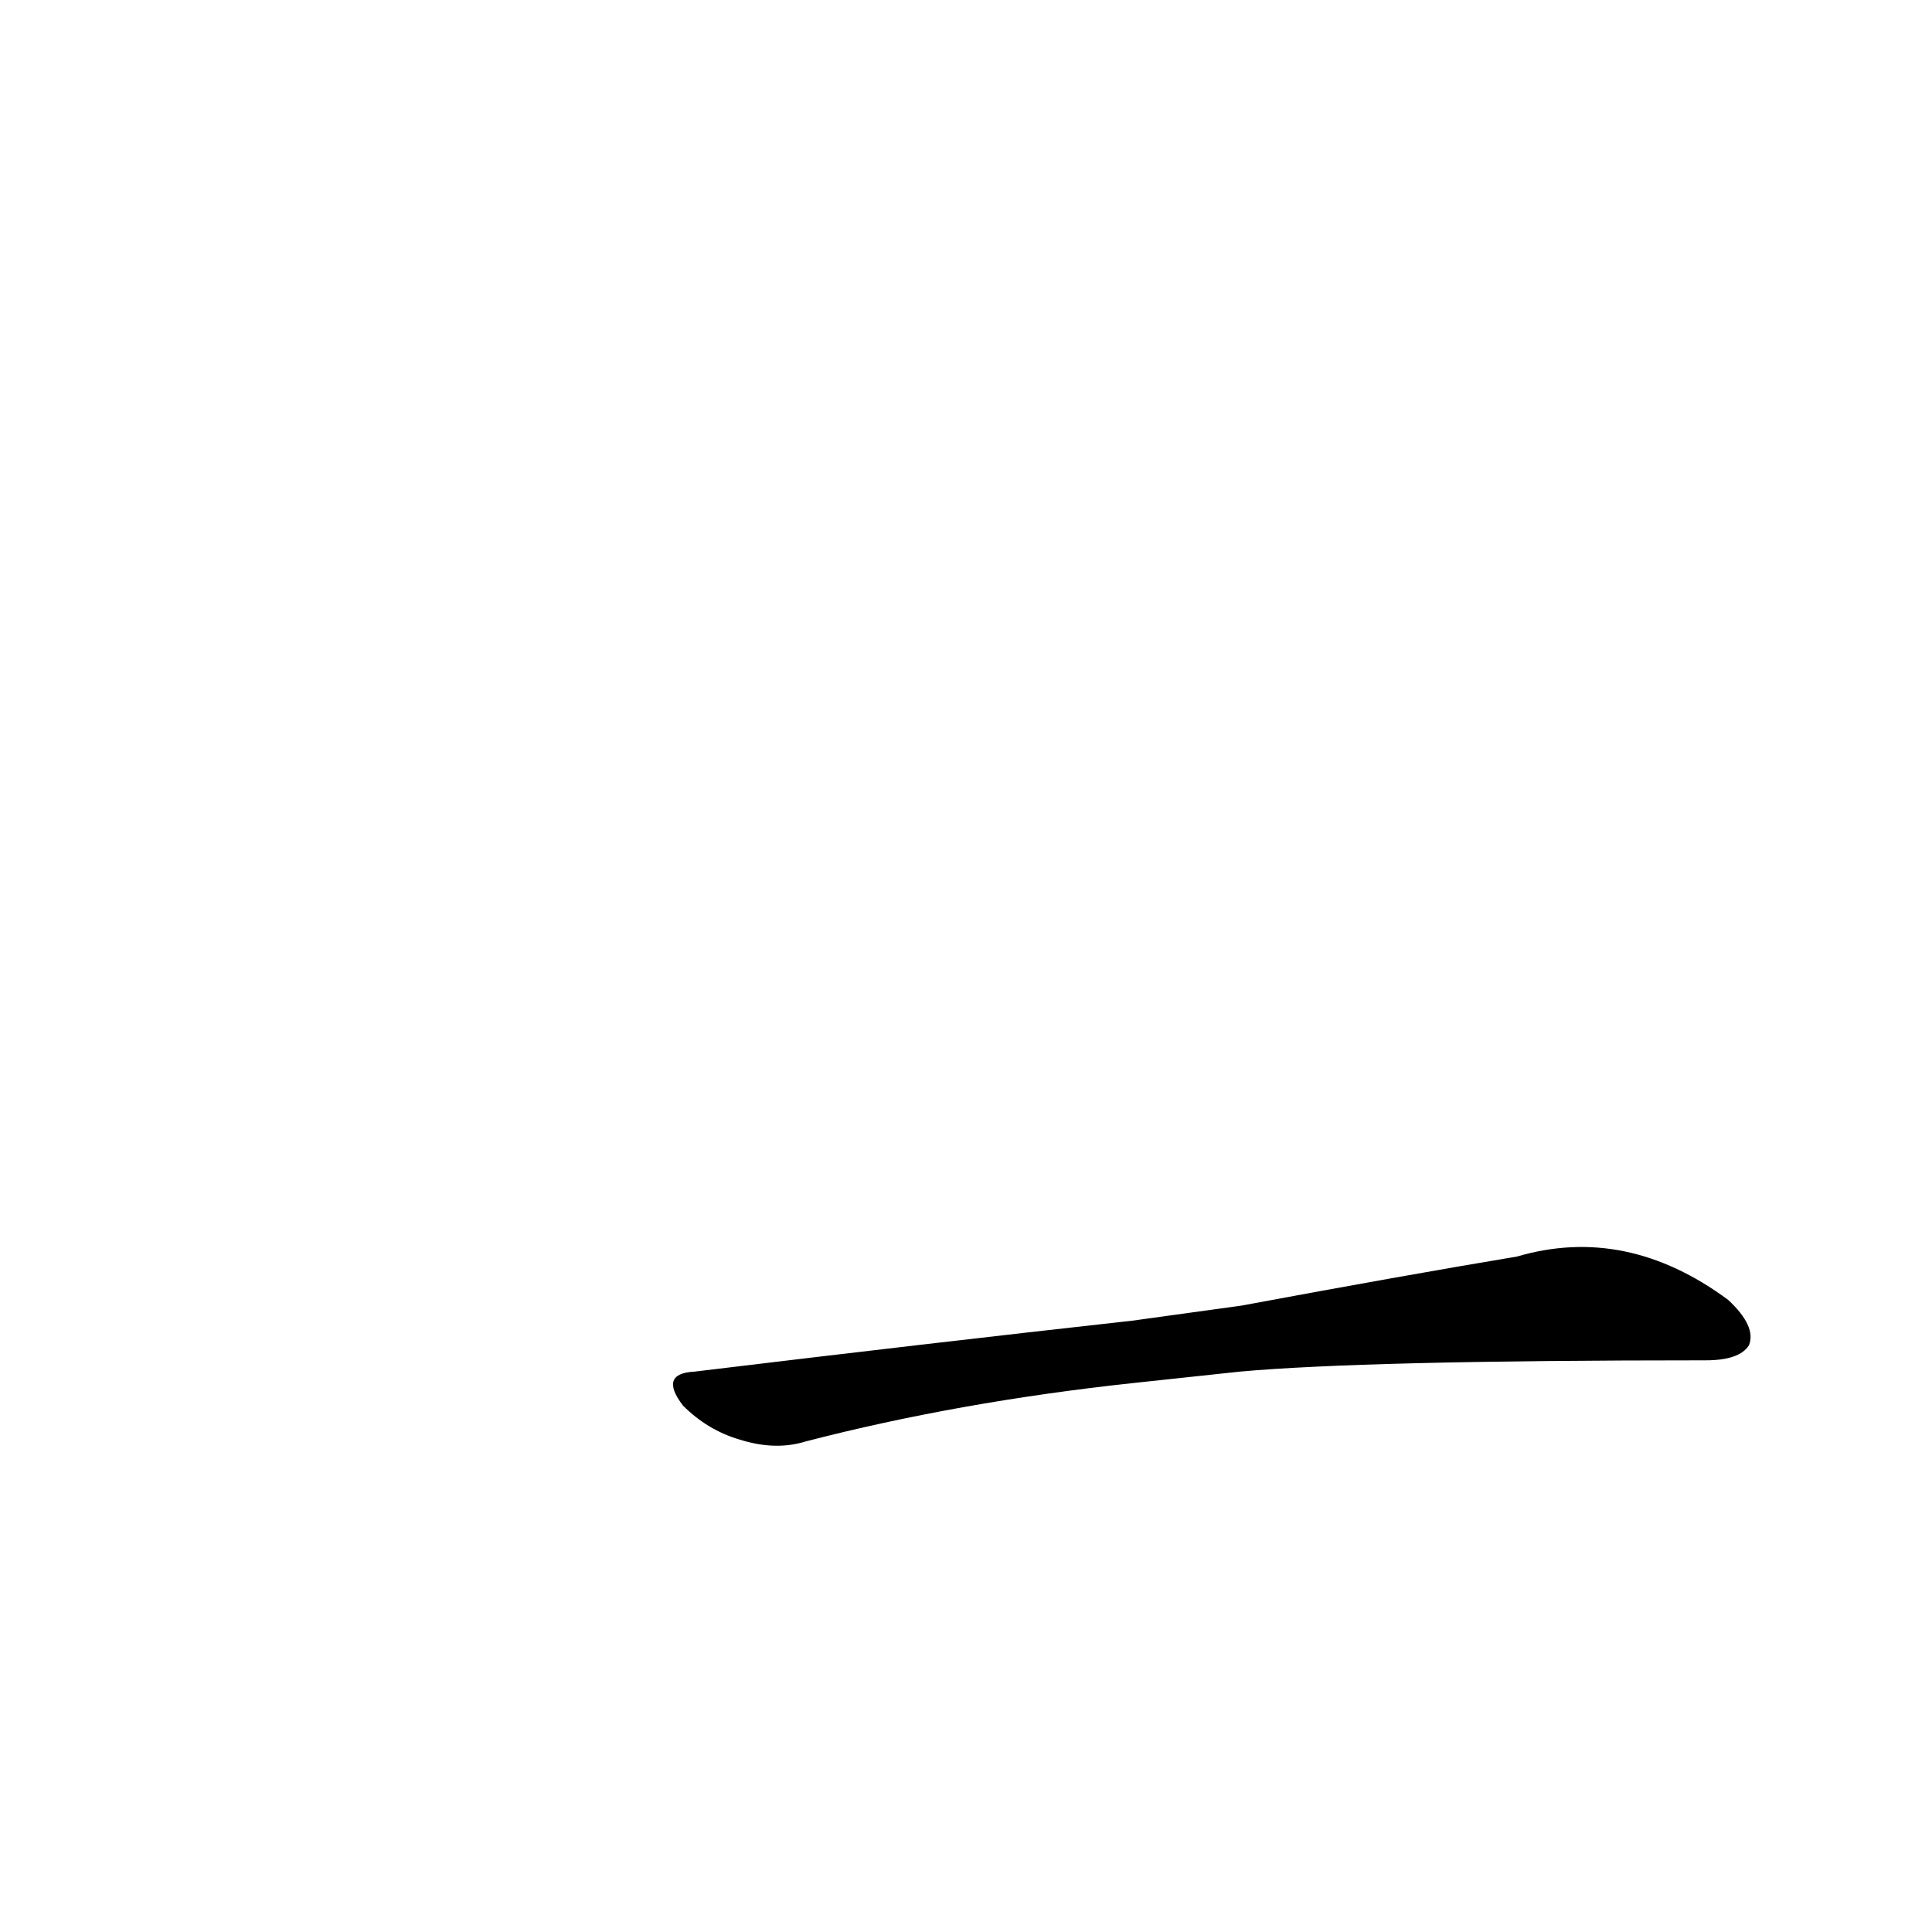 <?xml version='1.0' encoding='utf-8'?>
<svg xmlns="http://www.w3.org/2000/svg" version="1.1" viewBox="0 0 1024 1024"><g transform="scale(1, -1) translate(0, -900)"><path d="M 657 173 Q 723 179 904 179 Q 922 179 927 187 Q 931 197 916 211 Q 862 251 804 234 Q 744 224 658 208 L 600 200 Q 492 188 368 173 Q 349 172 362 155 Q 375 142 392 137 Q 411 131 427 136 Q 508 157 601 167 L 657 173 Z" fill="black" /></g></svg>